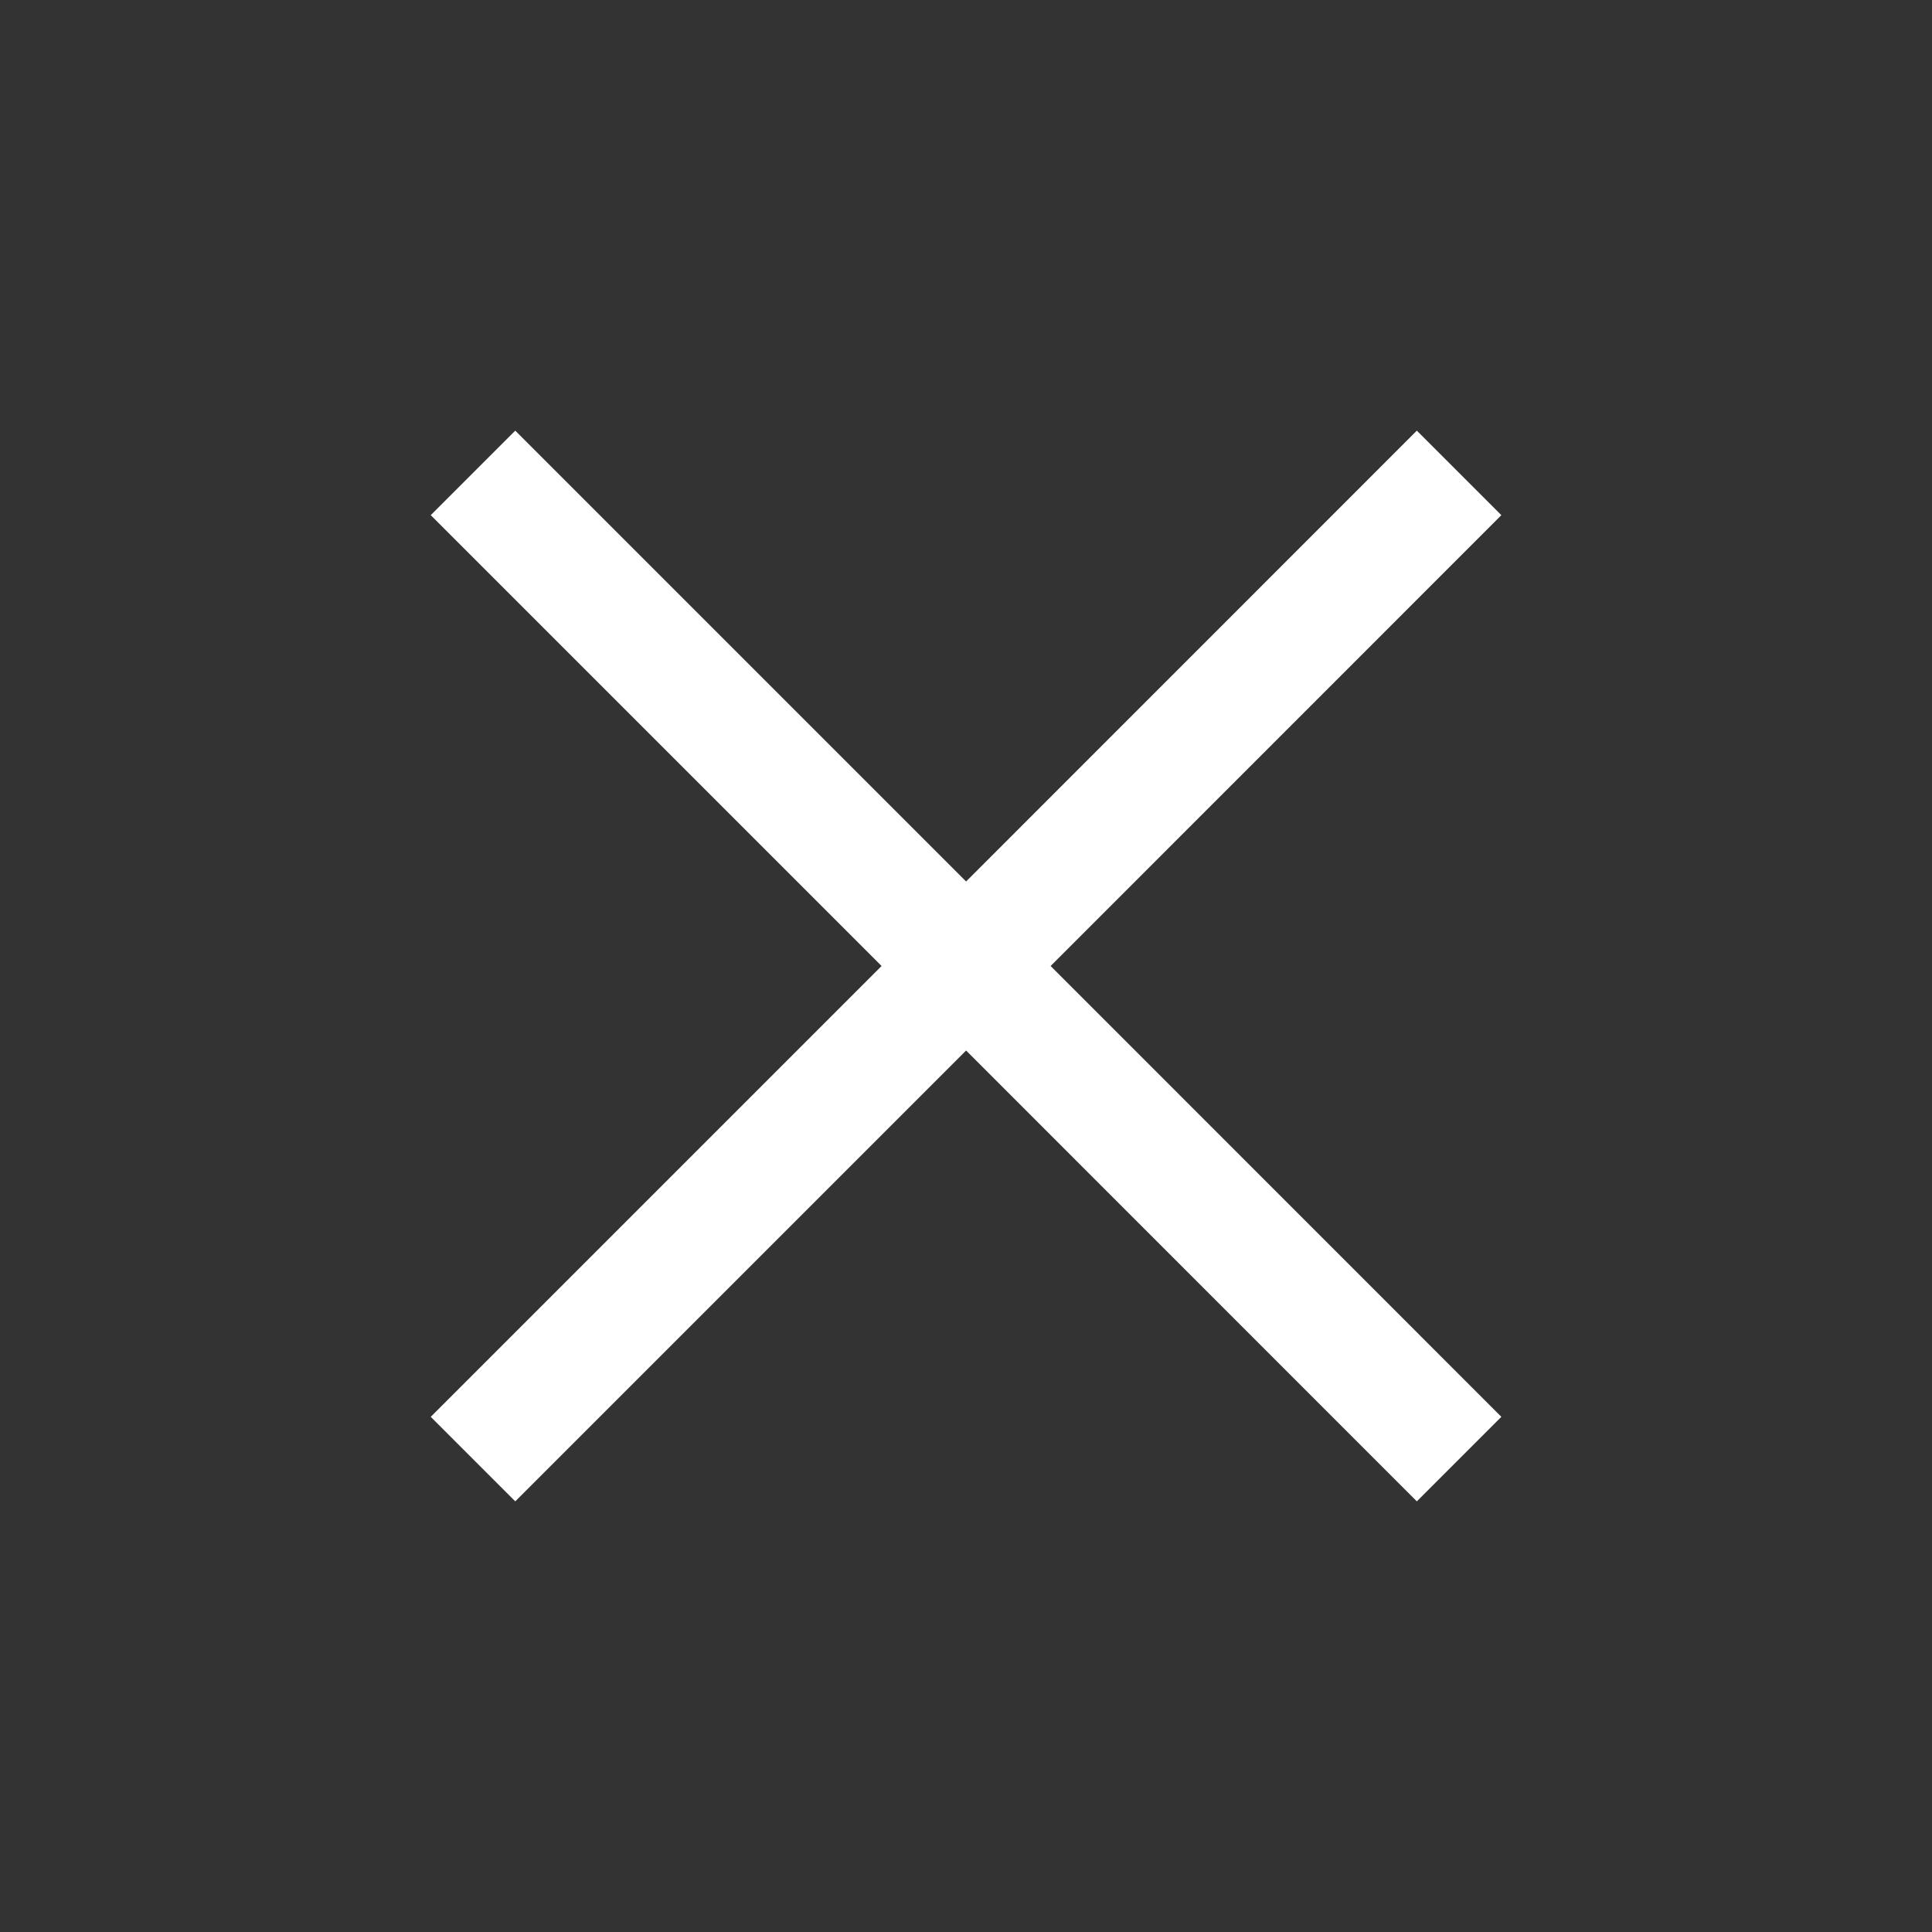 <svg width="20" height="20" viewBox="0 0 20 20" fill="none" xmlns="http://www.w3.org/2000/svg">
<rect x="0" y="0" width="20" height="20" fill="#333333" stroke="none"/>
<path d="M5.334 15.542L4.459 14.667L9.126 10L4.459 5.333L5.334 4.458L10.001 9.125L14.667 4.458L15.542 5.333L10.876 10L15.542 14.667L14.667 15.542L10.001 10.875L5.334 15.542Z" fill="white"/>
</svg>
